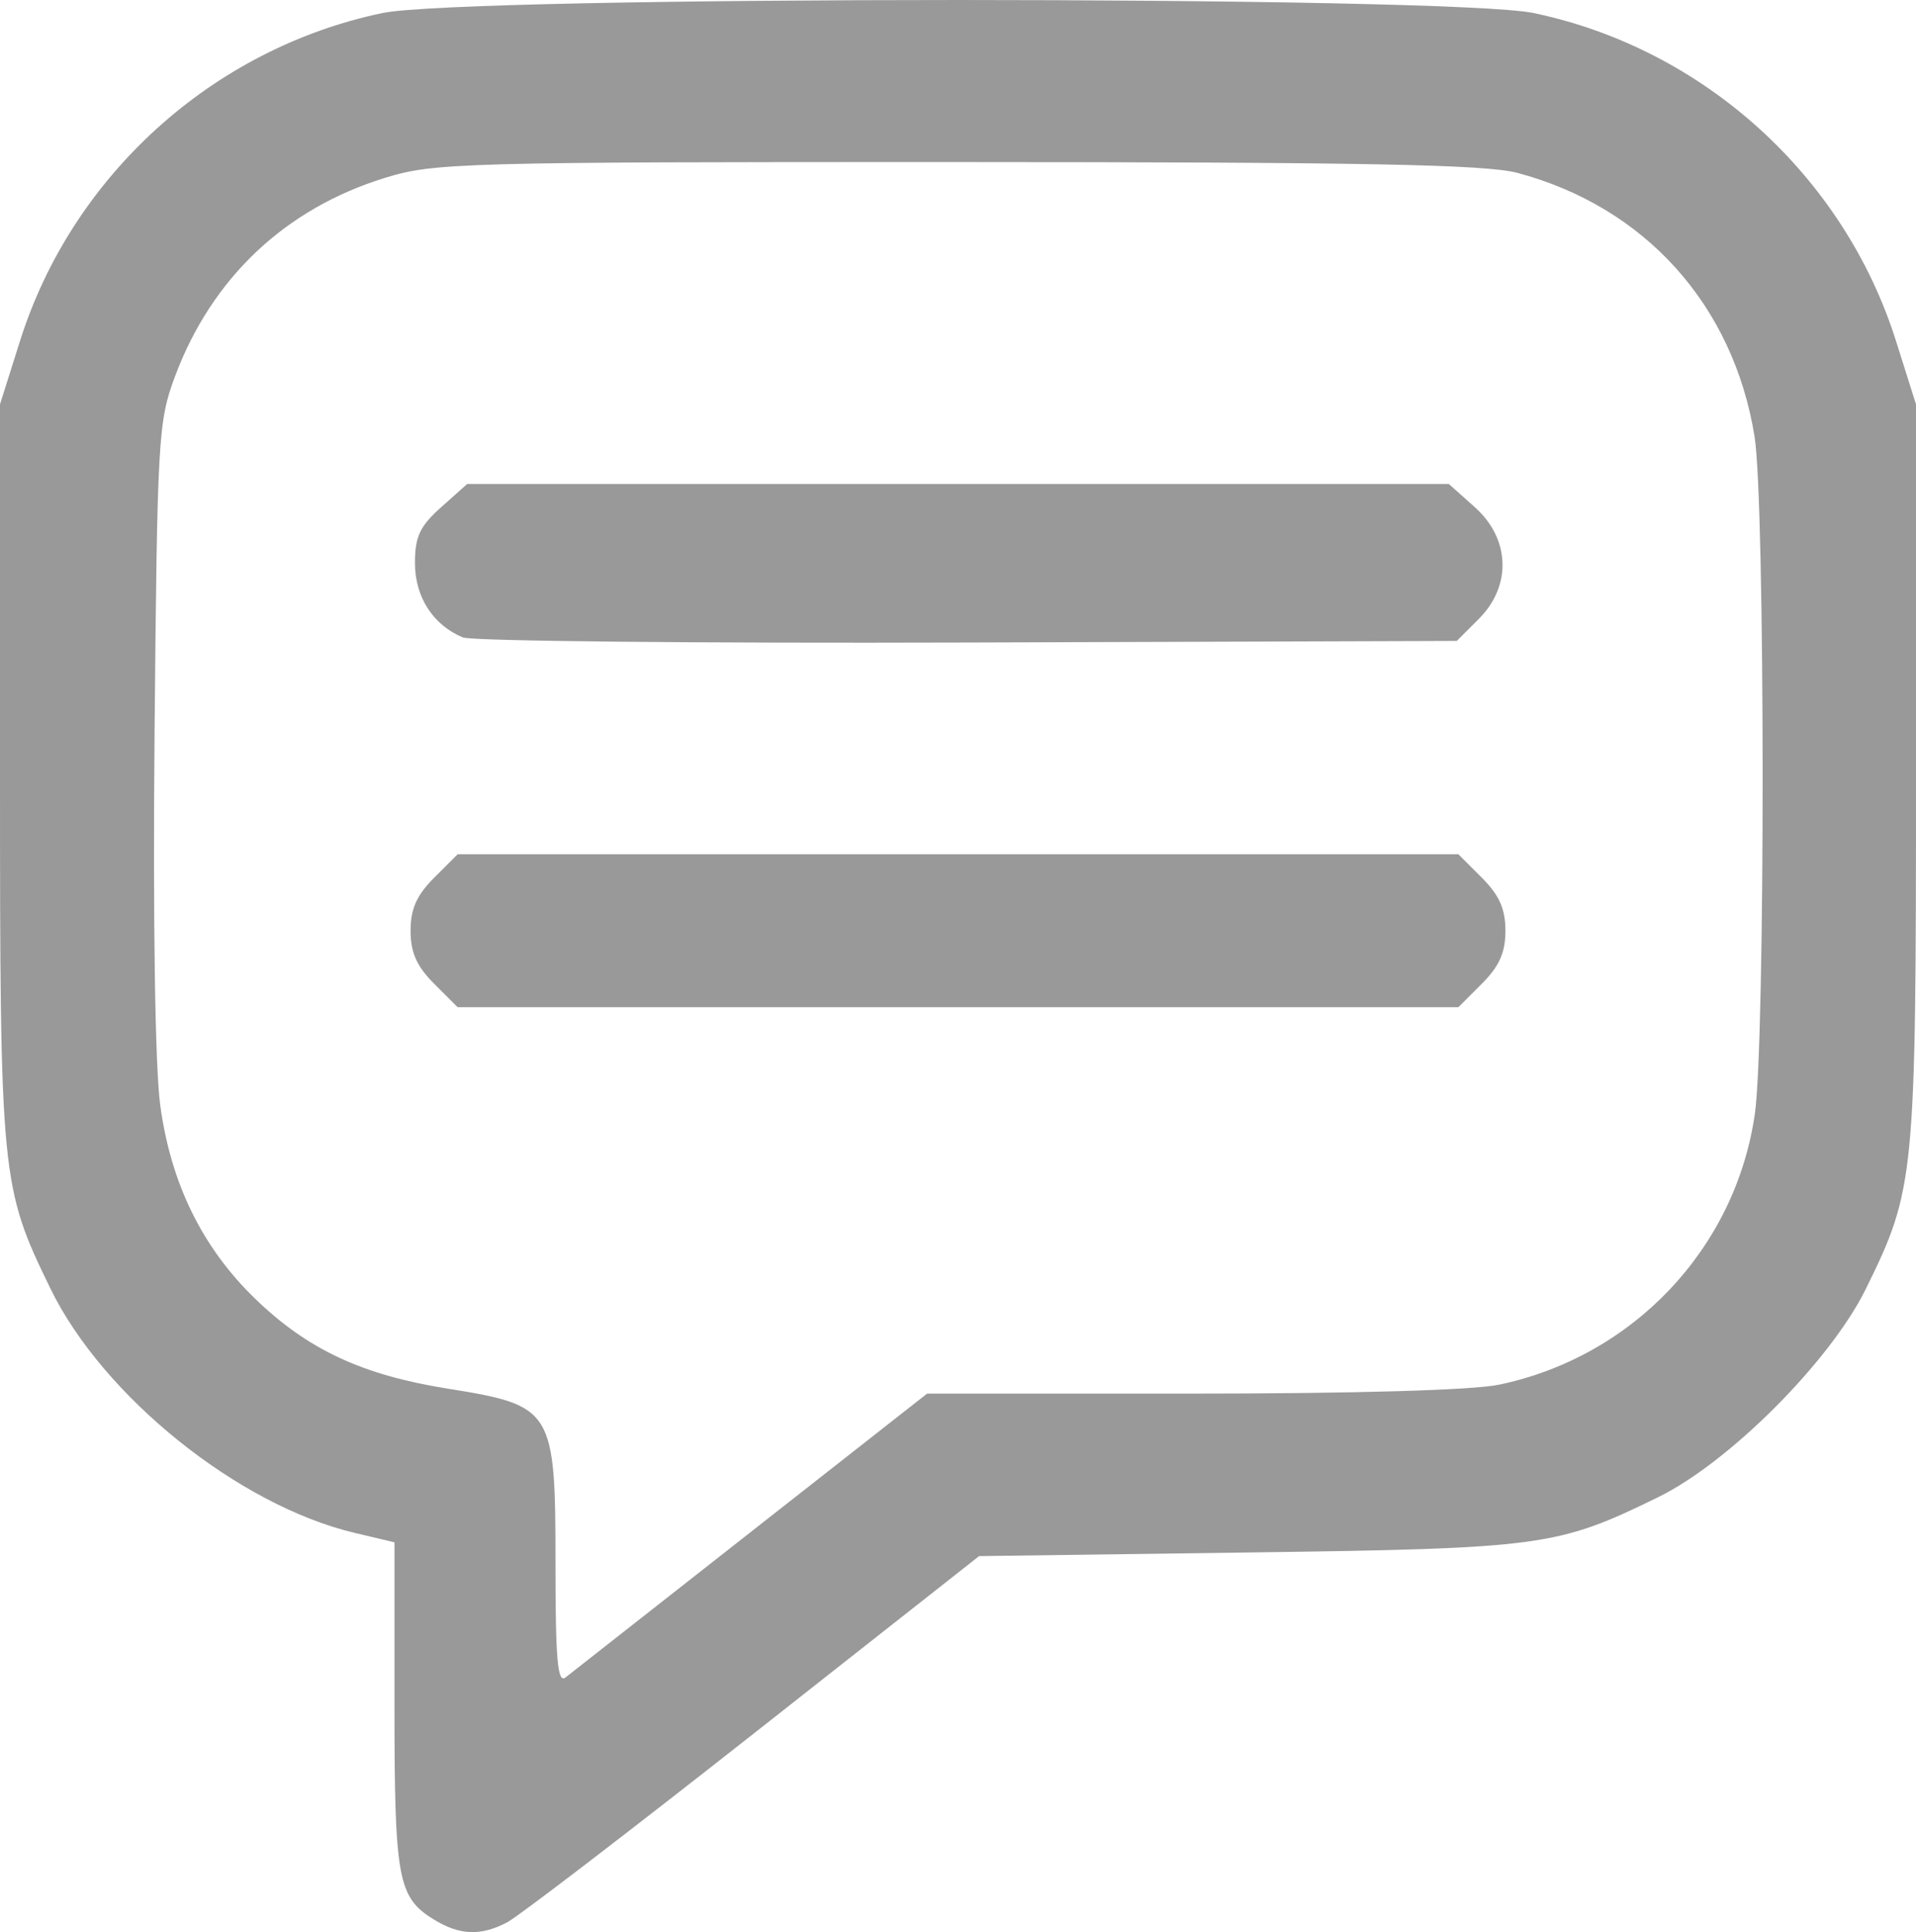 <?xml version="1.0" encoding="UTF-8" standalone="no"?>
<!-- Created with Inkscape (http://www.inkscape.org/) -->

<svg
   xmlns:dc="http://purl.org/dc/elements/1.1/"
   xmlns:cc="http://creativecommons.org/ns#"
   xmlns:rdf="http://www.w3.org/1999/02/22-rdf-syntax-ns#"
   xmlns:svg="http://www.w3.org/2000/svg"
   xmlns="http://www.w3.org/2000/svg"
   xmlns:sodipodi="http://sodipodi.sourceforge.net/DTD/sodipodi-0.dtd"
   xmlns:inkscape="http://www.inkscape.org/namespaces/inkscape"
   version="1.1"
   id="svg815"
   width="238"
   height="240.015"
   viewBox="0 0 238 240.015"
   sodipodi:docname="chat.svg"
   inkscape:version="0.92.4 (5da689c313, 2019-01-14)">
  <defs
     id="defs819" />
  <sodipodi:namedview
     pagecolor="#ffffff"
     bordercolor="#666666"
     borderopacity="1"
     objecttolerance="10"
     gridtolerance="10"
     guidetolerance="10"
     inkscape:pageopacity="0"
     inkscape:pageshadow="2"
     inkscape:window-width="1920"
     inkscape:window-height="1017"
     id="namedview817"
     showgrid="false"
     inkscape:pagecheckerboard="false"
     fit-margin-top="0"
     fit-margin-left="0"
     fit-margin-right="0"
     fit-margin-bottom="0"
     inkscape:zoom="1.5"
     inkscape:cx="-68.332994"
     inkscape:cy="121.40461"
     inkscape:window-x="1912"
     inkscape:window-y="-8"
     inkscape:window-maximized="1"
     inkscape:current-layer="svg815" />
  <path
     style="fill:#999999;fill-opacity:1"
     d="M 53.826,238.407 C 49.416,235.671 49,233.381 49,211.809 v -20.216 l -4.976,-1.182 C 29.621,186.989 12.802,173.479 6.272,160.085 0.113,147.45 0,146.296 0,95.961 V 50.223 L 2.489,42.343 C 8.977,21.807 26.413,6.031 47.5,1.619 c 10.316,-2.158 132.684,-2.158 143,0 21.087,4.412 38.523,20.188 45.011,40.724 L 238,50.223 V 95.961 c 0,50.347 -0.138,51.771 -6.235,64.158 -4.413,8.967 -16.971,21.557 -25.811,25.875 -12.531,6.122 -14.354,6.367 -50.894,6.86 l -33.44,0.451 -28.06,22.093 C 78.127,227.55 64.375,238.08 63,238.799 c -3.313,1.733 -5.929,1.621 -9.174,-0.392 z m 39.505,-48.155 21.831,-17.133 h 32.87 c 20.185,0 34.915,-0.427 38.169,-1.108 16.66,-3.482 29.366,-16.921 31.779,-33.614 1.313,-9.08 1.284,-76.055 -0.036,-84.192 C 215.296,37.882 204.346,25.712 188.5,21.479 c -3.924,-1.048 -18.912,-1.338 -69.645,-1.347 -61.577,-0.011 -64.948,0.082 -71.042,1.964 -12.401,3.83 -21.512,12.448 -26.076,24.664 -2.087,5.585 -2.206,7.663 -2.538,44.285 -0.211,23.329 0.065,41.492 0.702,46.231 1.306,9.704 5.208,17.674 11.765,24.03 6.52,6.319 13.287,9.488 23.893,11.186 C 68.715,174.598 69,175.06 69,194.298 c 0,11.914 0.262,14.86 1.25,14.077 0.688,-0.544 11.074,-8.699 23.081,-18.122 z M 53.923,122.196 C 51.759,120.032 51,118.325 51,115.619 c 0,-2.705 0.759,-4.413 2.923,-6.577 l 2.923,-2.923 H 119 181.154 l 2.923,2.923 c 2.164,2.164 2.923,3.872 2.923,6.577 0,2.705 -0.759,4.413 -2.923,6.577 l -2.923,2.923 H 119 56.846 Z M 57.5,79.186 c -3.714,-1.542 -5.955,-5.022 -5.955,-9.249 0,-3.274 0.603,-4.562 3.243,-6.92 L 58.032,60.119 H 119 179.968 l 3.243,2.898 c 4.376,3.91 4.585,9.761 0.493,13.852 l -2.75,2.75 -60.728,0.198 C 86.827,79.927 58.6,79.643 57.5,79.186 Z"
     id="path825"
     inkscape:connector-curvature="0" />
</svg>
